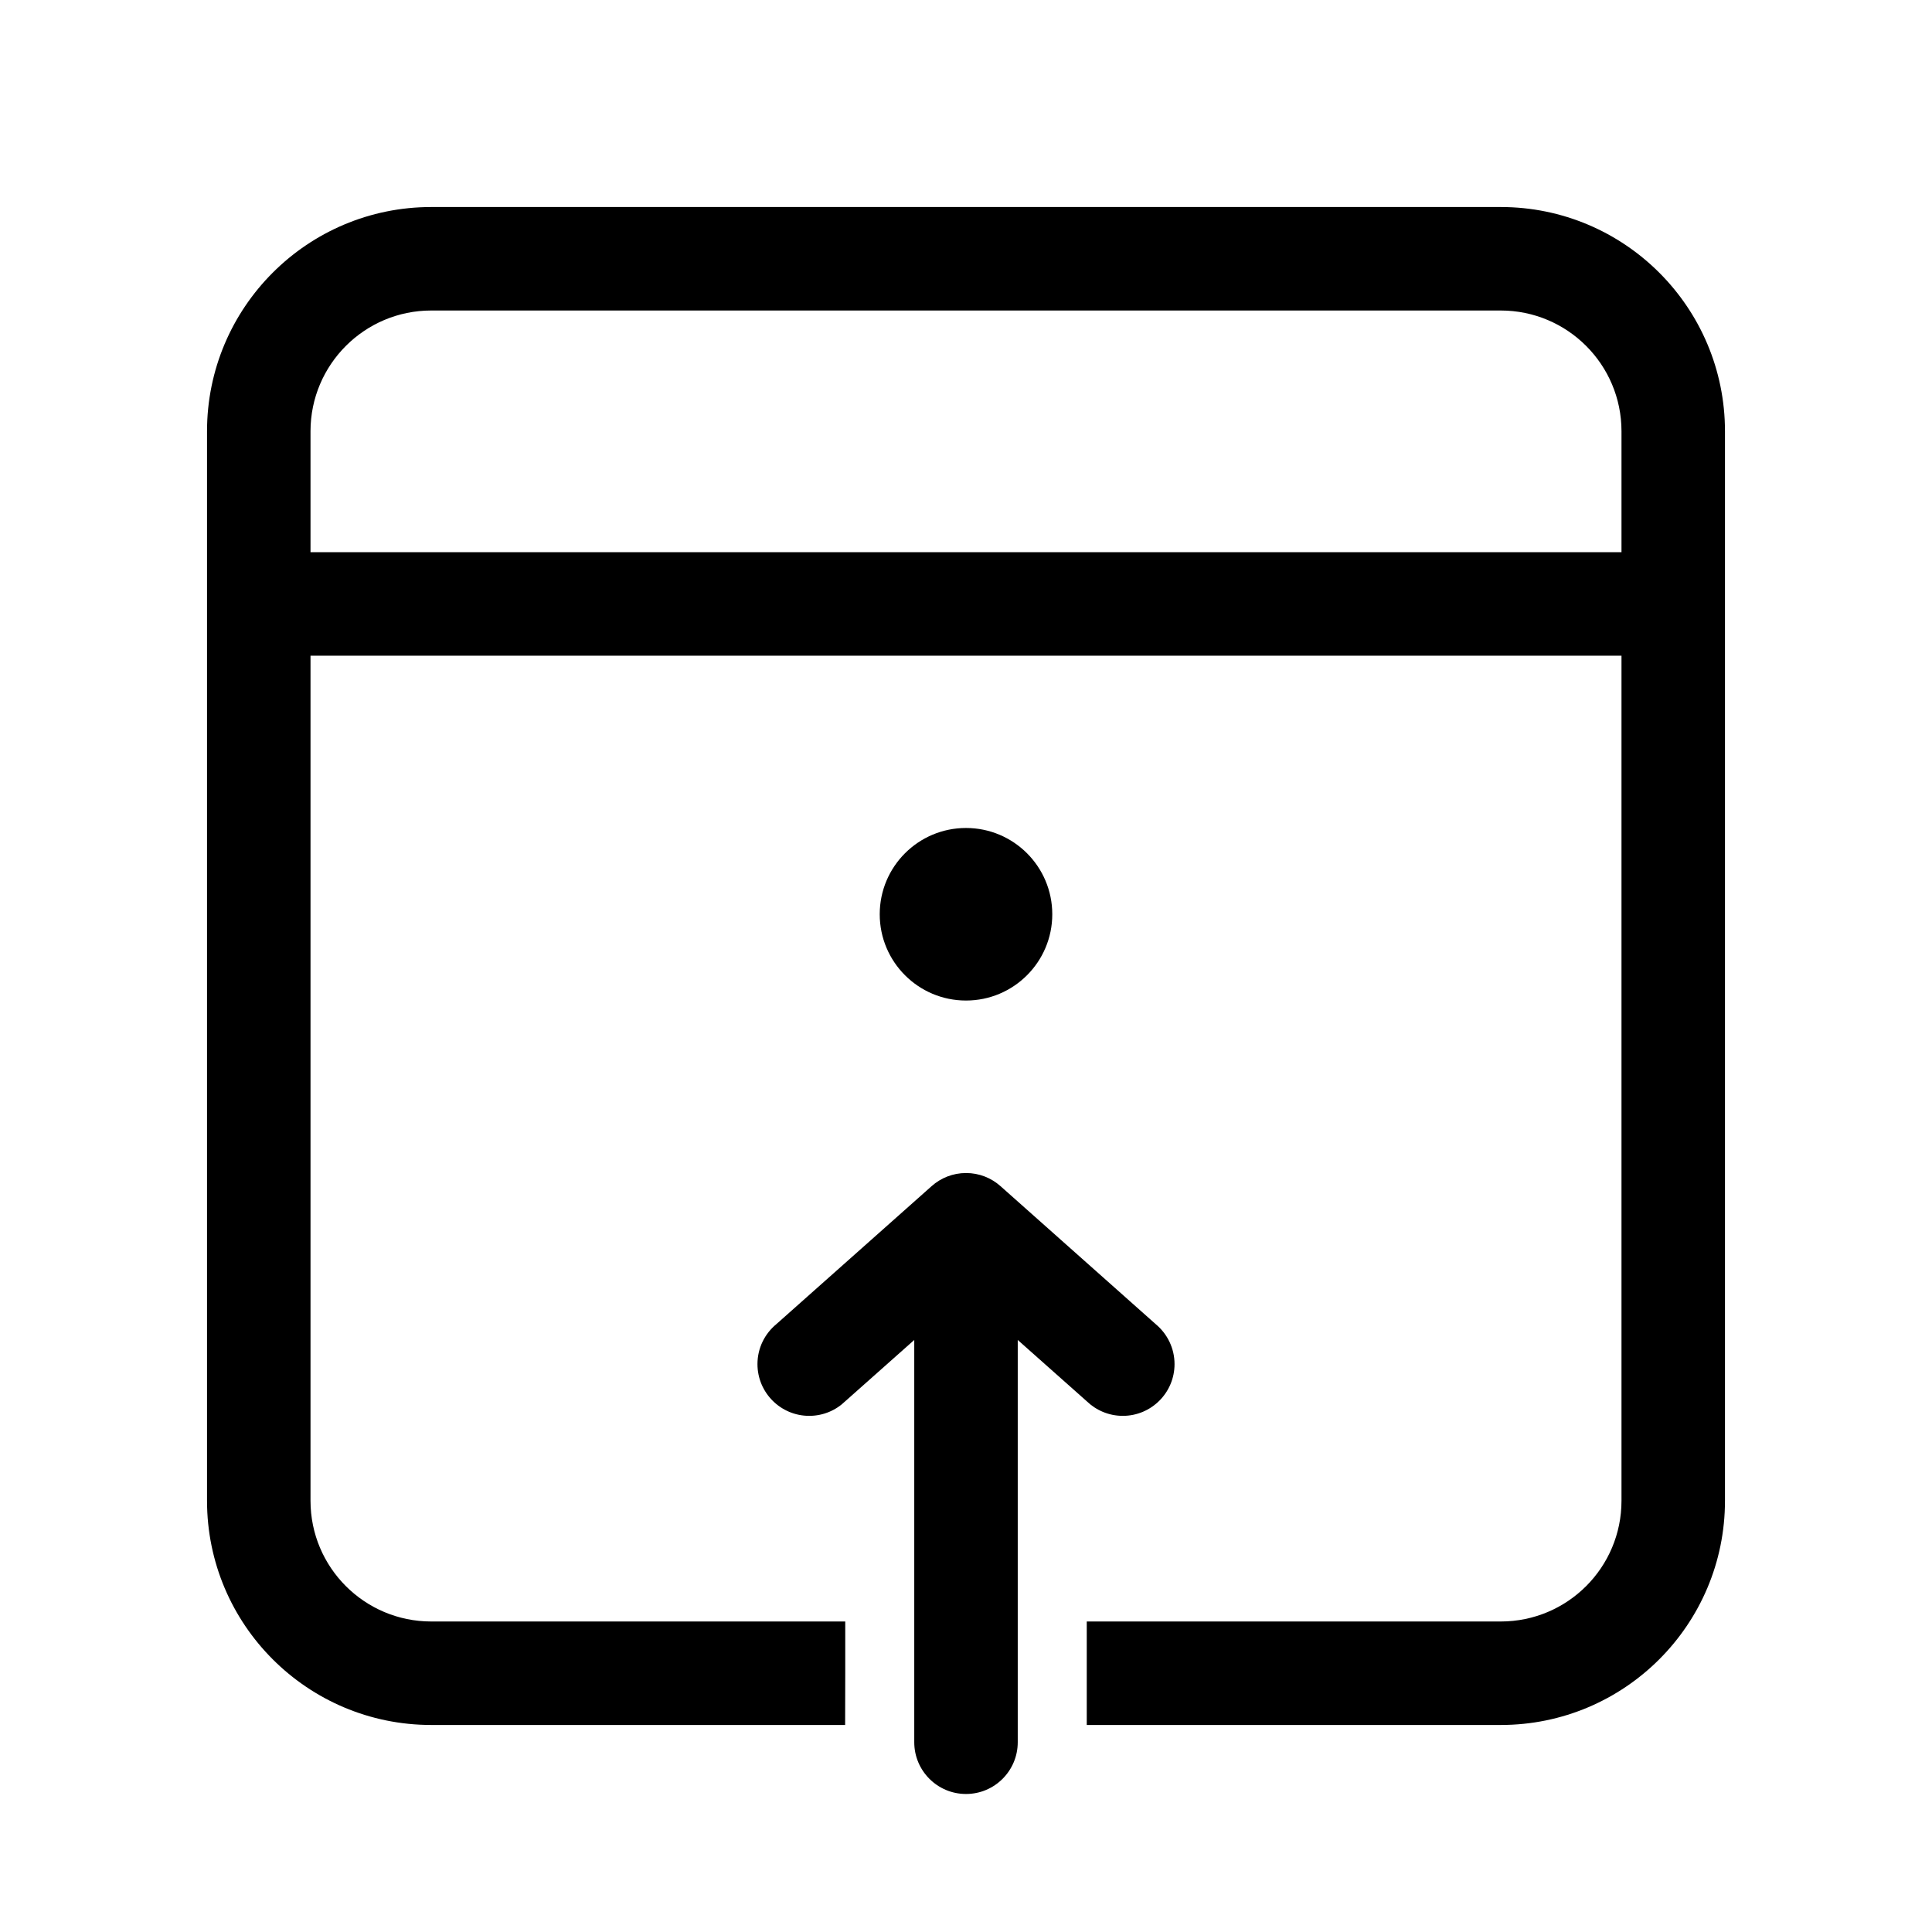<!-- Generated by IcoMoon.io -->
<svg version="1.1" xmlns="http://www.w3.org/2000/svg" width="32" height="32" viewBox="0 0 32 32">
<title>calendar-today-regular</title>
<path d="M28.571 7.143c0-2.051-1.663-3.714-3.714-3.714v0h-17.714c-2.051 0-3.714 1.663-3.714 3.714v0 17.714c0 2.051 1.663 3.714 3.714 3.714v0h6.855l0.002-0.857v-0.857h-6.857c-1.105 0-2-0.895-2-2v0-13.997h21.714v13.997c0 1.105-0.895 2-2 2v0h-6.857v1.714h6.857c2.051 0 3.714-1.663 3.714-3.714v0-17.714zM7.143 5.143h17.714c1.104 0 2 0.896 2 2v2.003h-21.714v-2.003c0-1.104 0.896-2 2-2zM17.429 15.143c0 0.789-0.64 1.429-1.429 1.429s-1.429-0.64-1.429-1.429v0c0-0.789 0.64-1.429 1.429-1.429s1.429 0.64 1.429 1.429v0zM18.002 23.211c0.154 0.148 0.364 0.24 0.595 0.24 0.473 0 0.857-0.384 0.857-0.857 0-0.266-0.122-0.504-0.312-0.662l-0.001-0.001-2.571-2.286c-0.151-0.134-0.35-0.216-0.569-0.216s-0.419 0.082-0.57 0.217l-2.571 2.285c-0.192 0.158-0.314 0.396-0.314 0.663 0 0.473 0.384 0.857 0.857 0.857 0.231 0 0.441-0.091 0.595-0.24l-0 0 1.145-1.017v6.663c0 0.473 0.384 0.857 0.857 0.857s0.857-0.384 0.857-0.857v0-6.663l1.145 1.017z"></path>
</svg>

